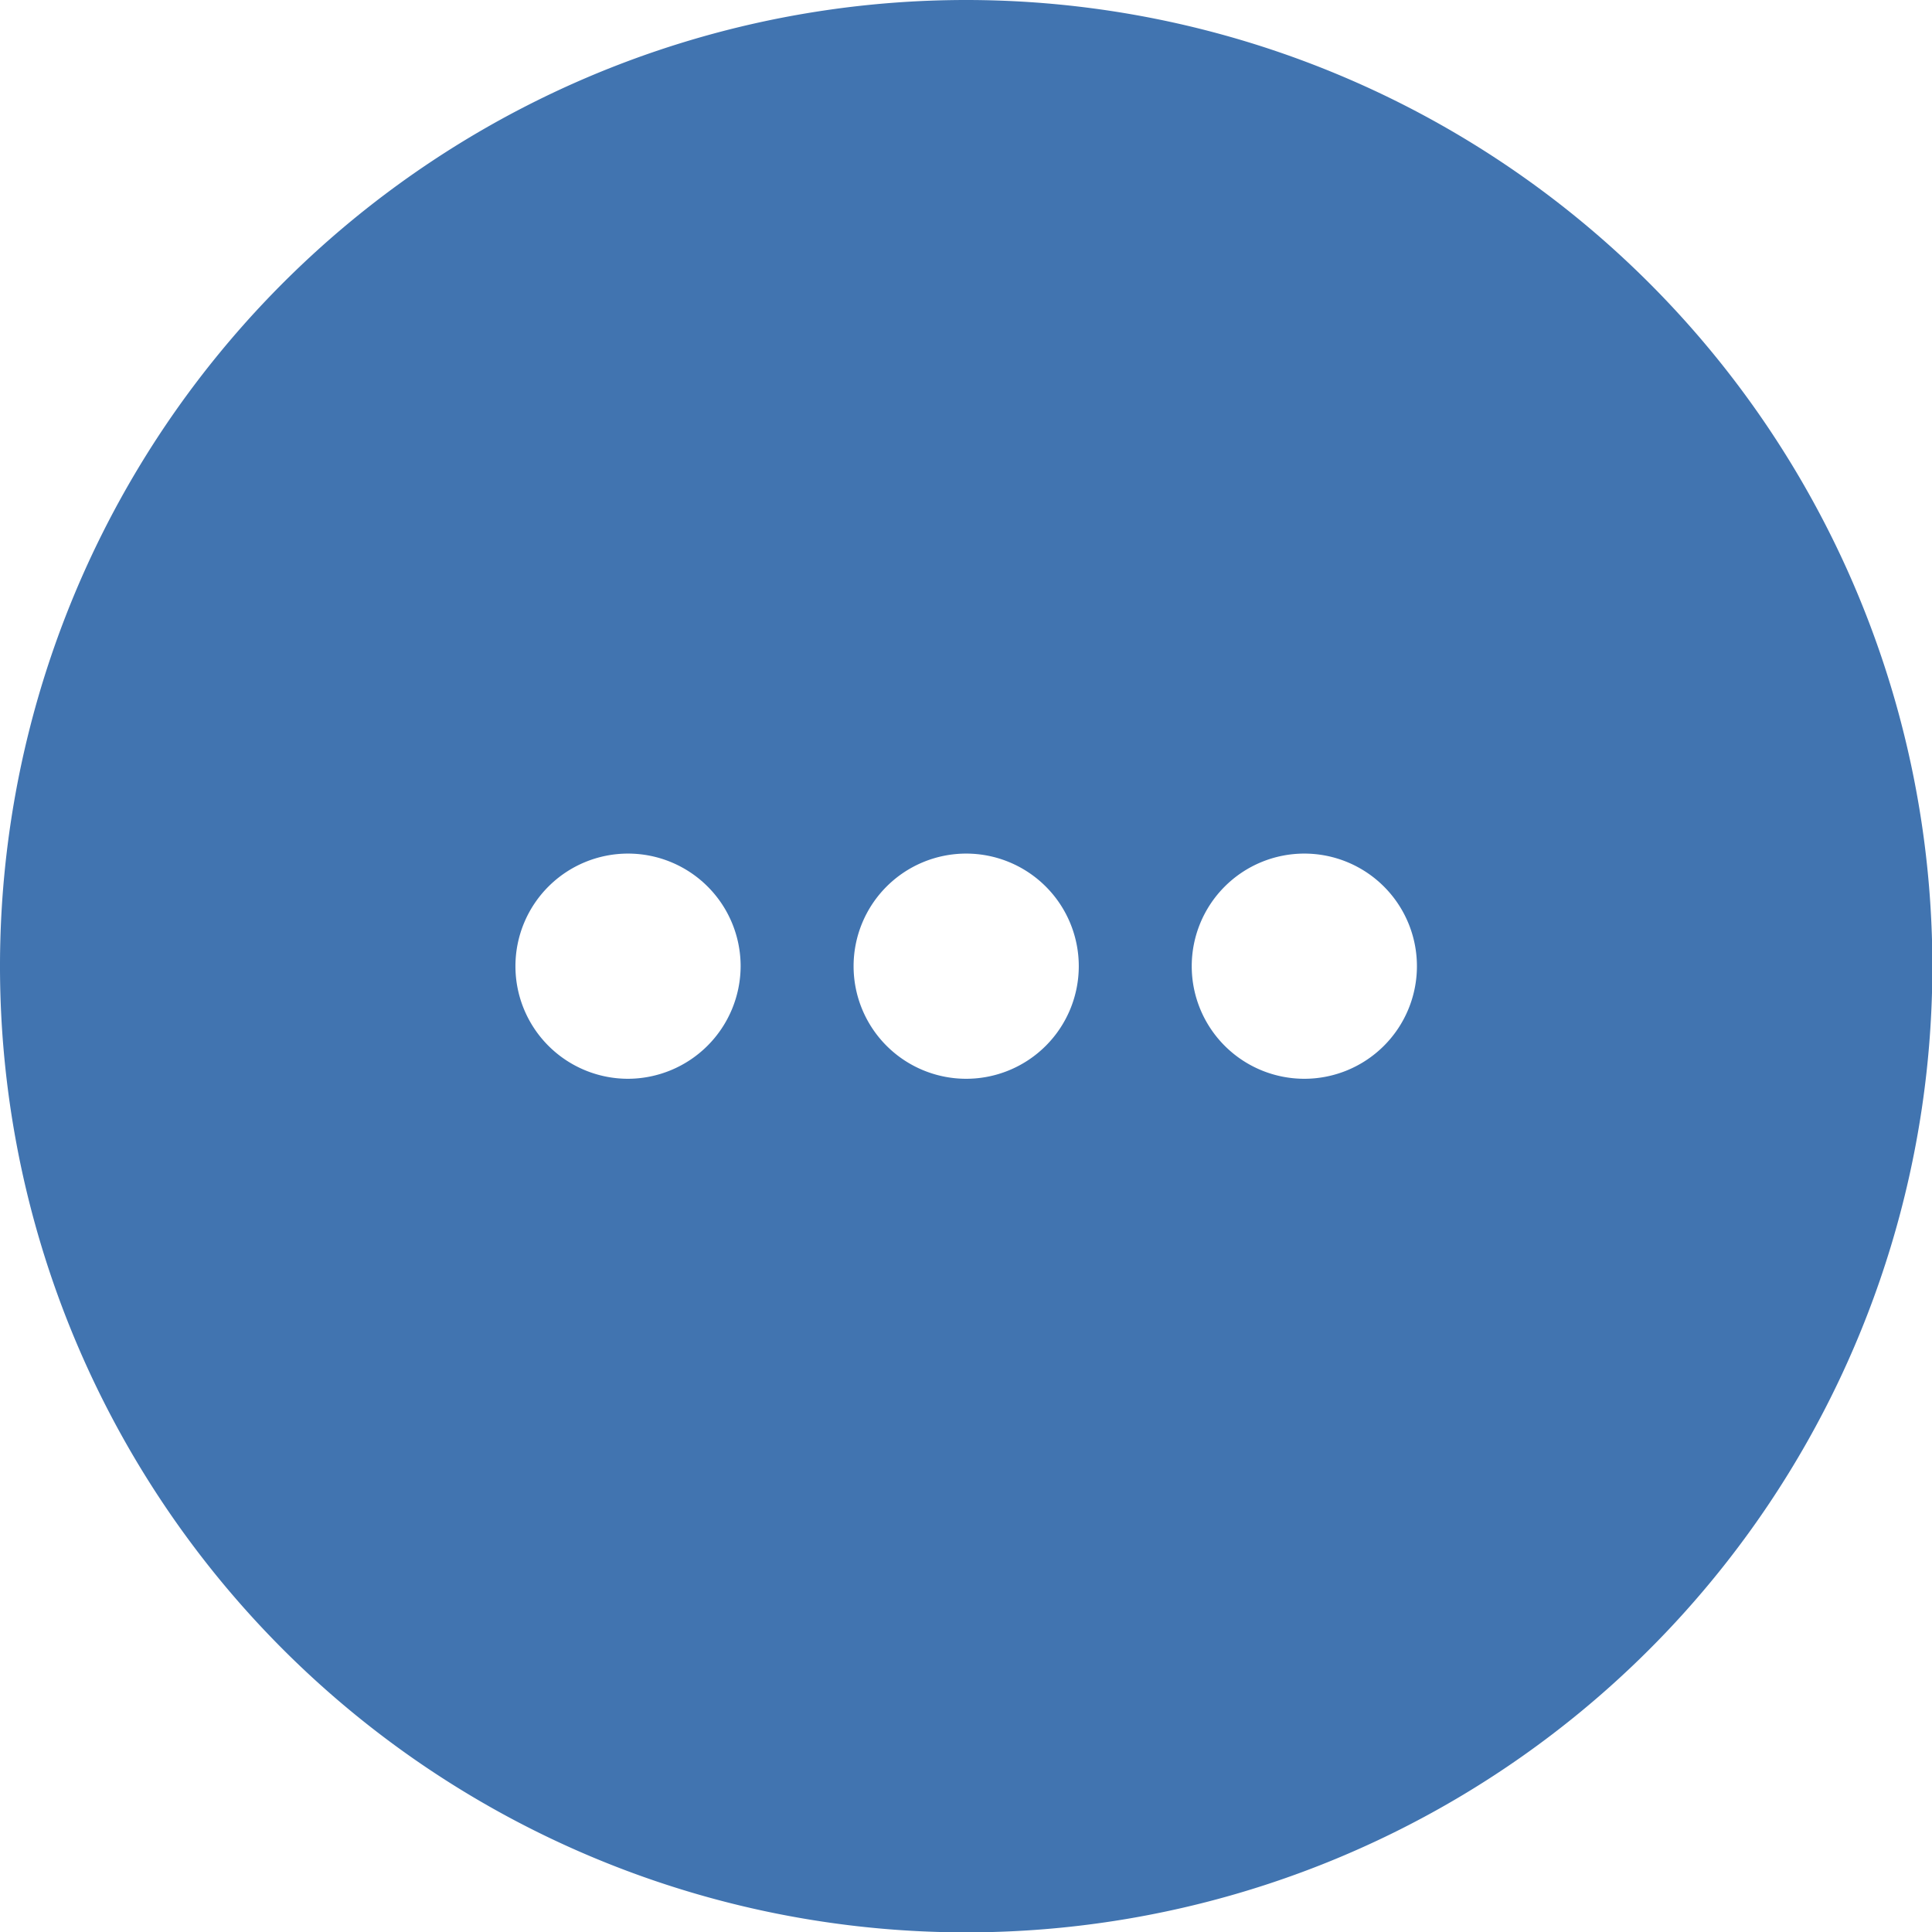 <svg xmlns="http://www.w3.org/2000/svg" width="18.64mm" height="18.64mm" viewBox="0 0 52.85 52.85">
  <path d="M298,394.07a26.43,26.43,0,1,0,26.43,26.43A26.44,26.44,0,0,0,298,394.07Zm-9.25,29.51a3.08,3.08,0,1,1,3.08-3.08A3.09,3.09,0,0,1,288.75,423.58Zm9.25,0a3.08,3.08,0,1,1,3.08-3.08A3.08,3.08,0,0,1,298,423.58Zm9.25,0a3.08,3.08,0,1,1,3.08-3.08A3.08,3.08,0,0,1,307.25,423.58Z" transform="translate(-271.57 -394.07)" fill="#4174b0"/>
</svg>
